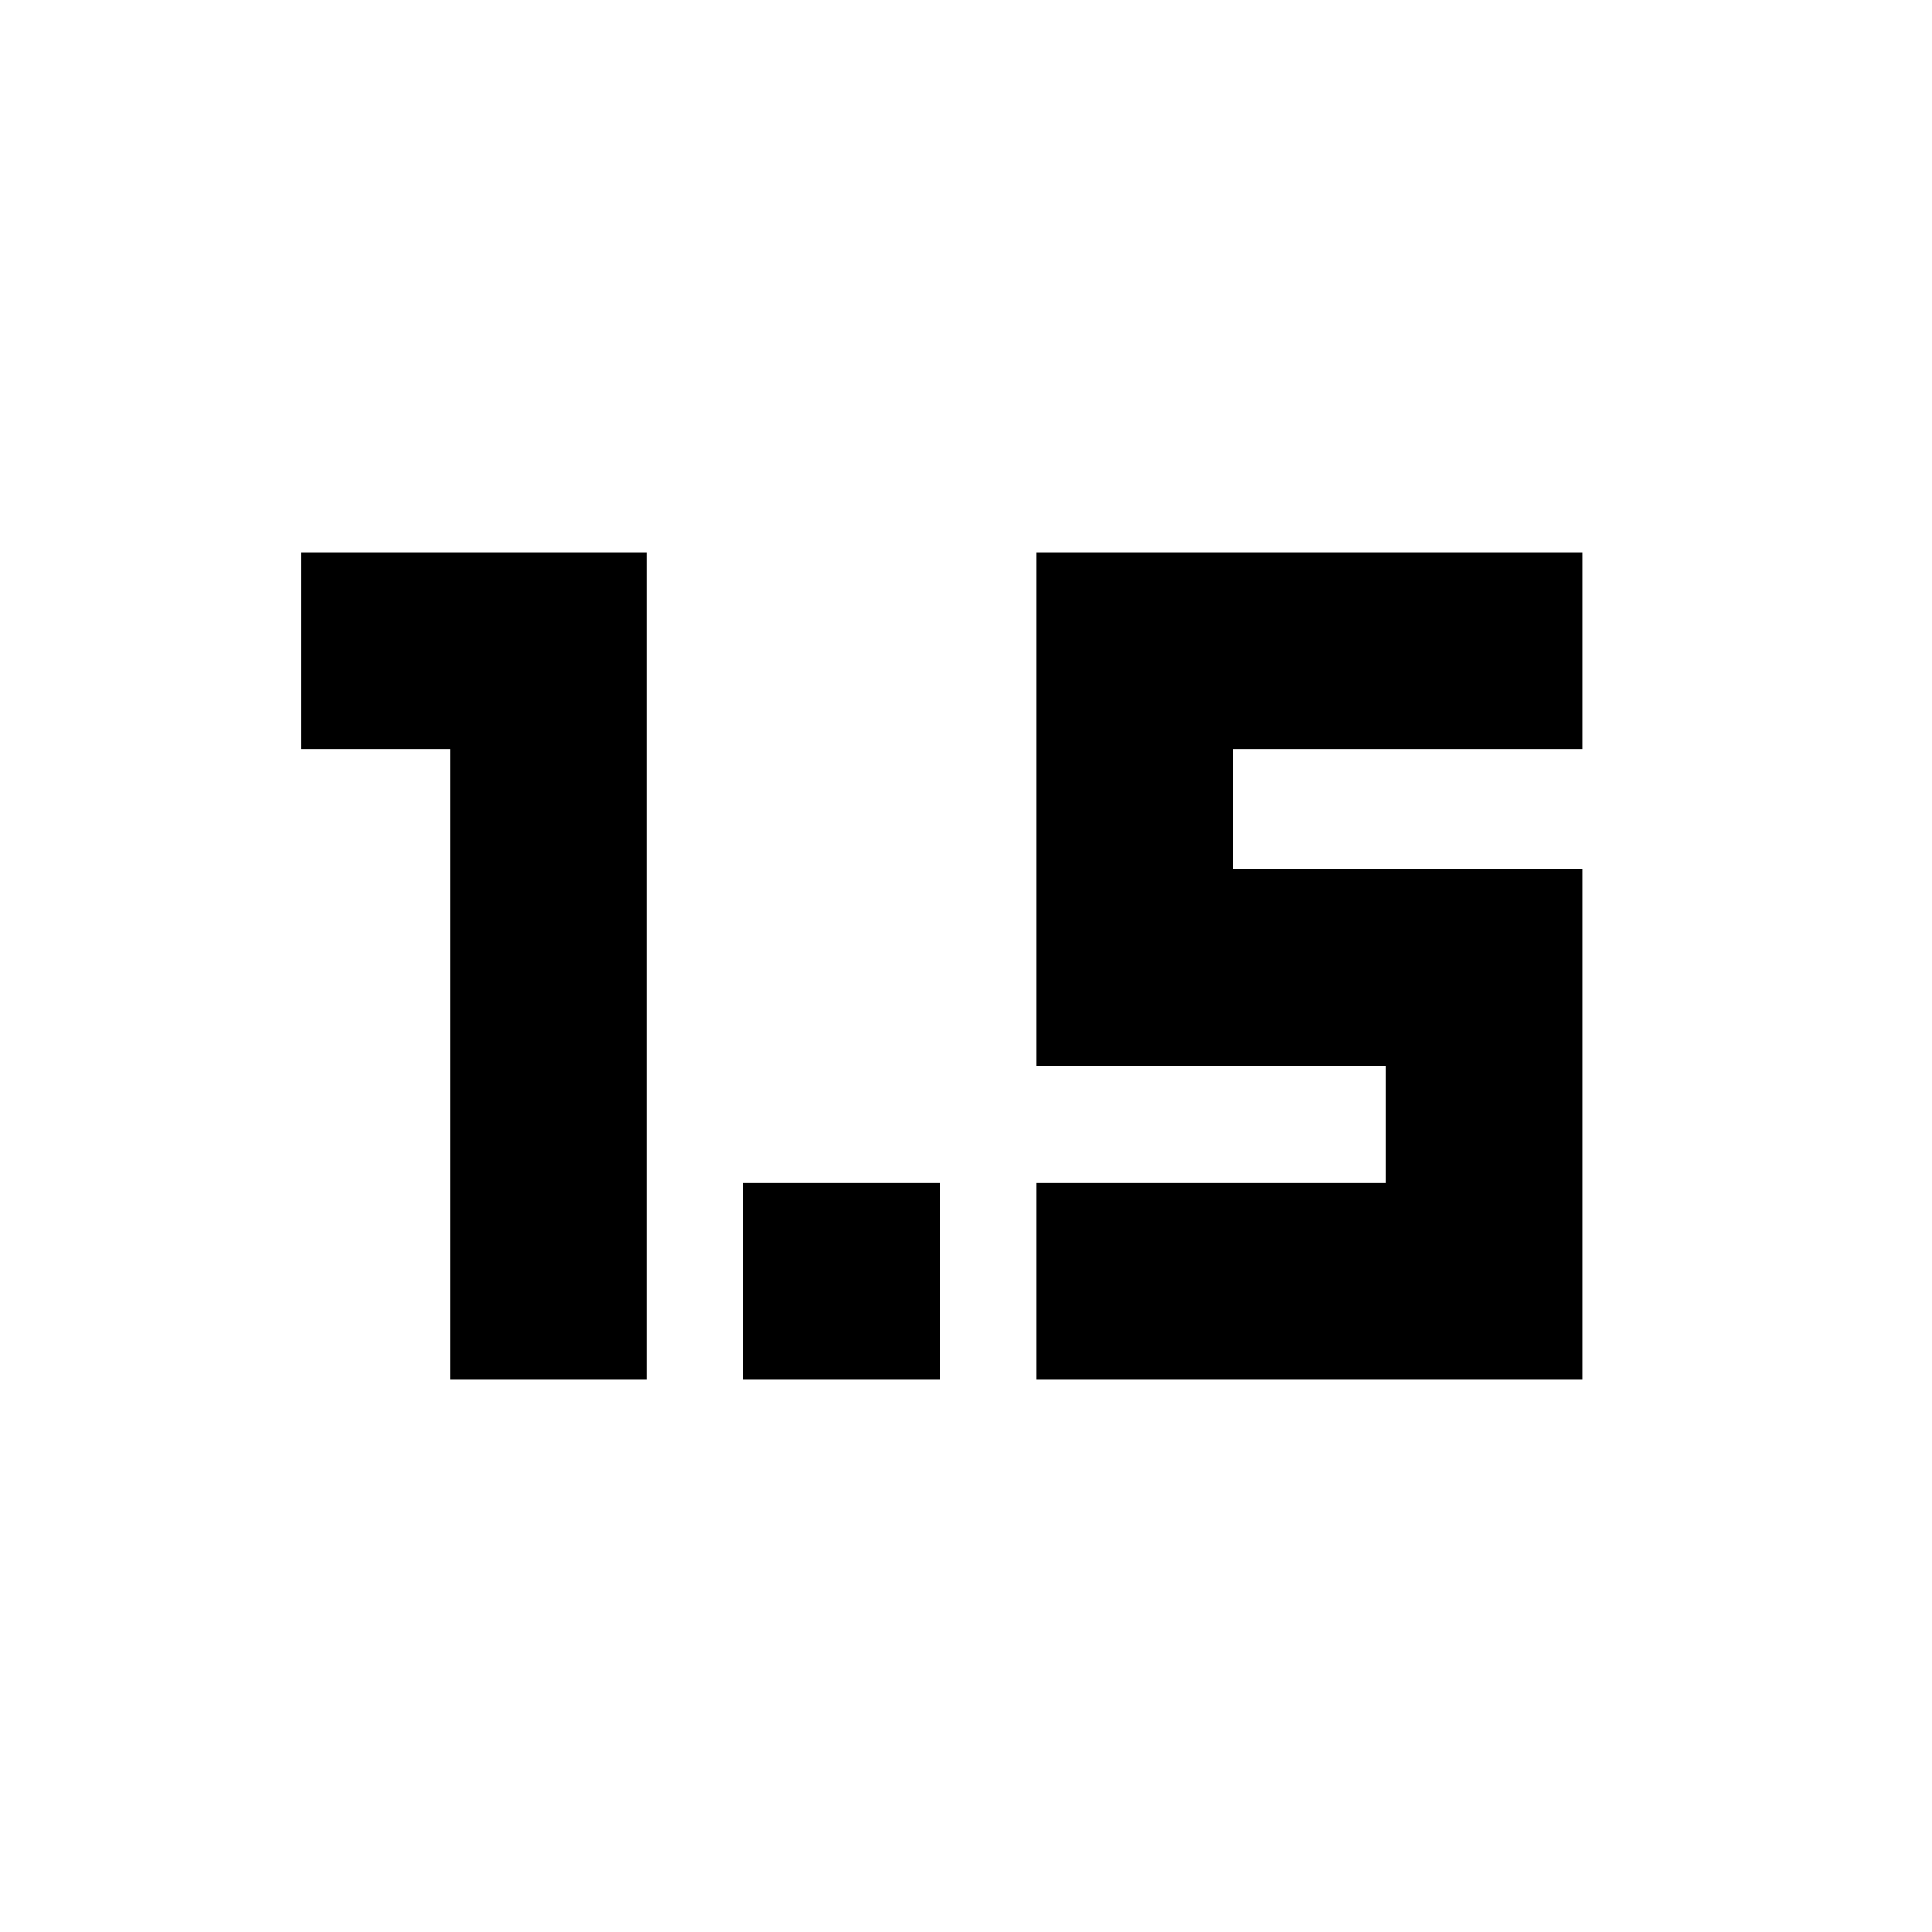 <svg xmlns="http://www.w3.org/2000/svg" height="20" viewBox="0 -960 960 960" width="20"><path d="M223.57-274.39v-313.46H149.8v-97.76h171.53v411.22h-97.76Zm145.76 0v-97.76h97.76v97.76h-97.76Zm145.76 0v-97.76h173.34v-58.09H515.09v-255.37H786.2v97.76H612.85v59.61H786.2v253.85H515.09Z"/></svg>
